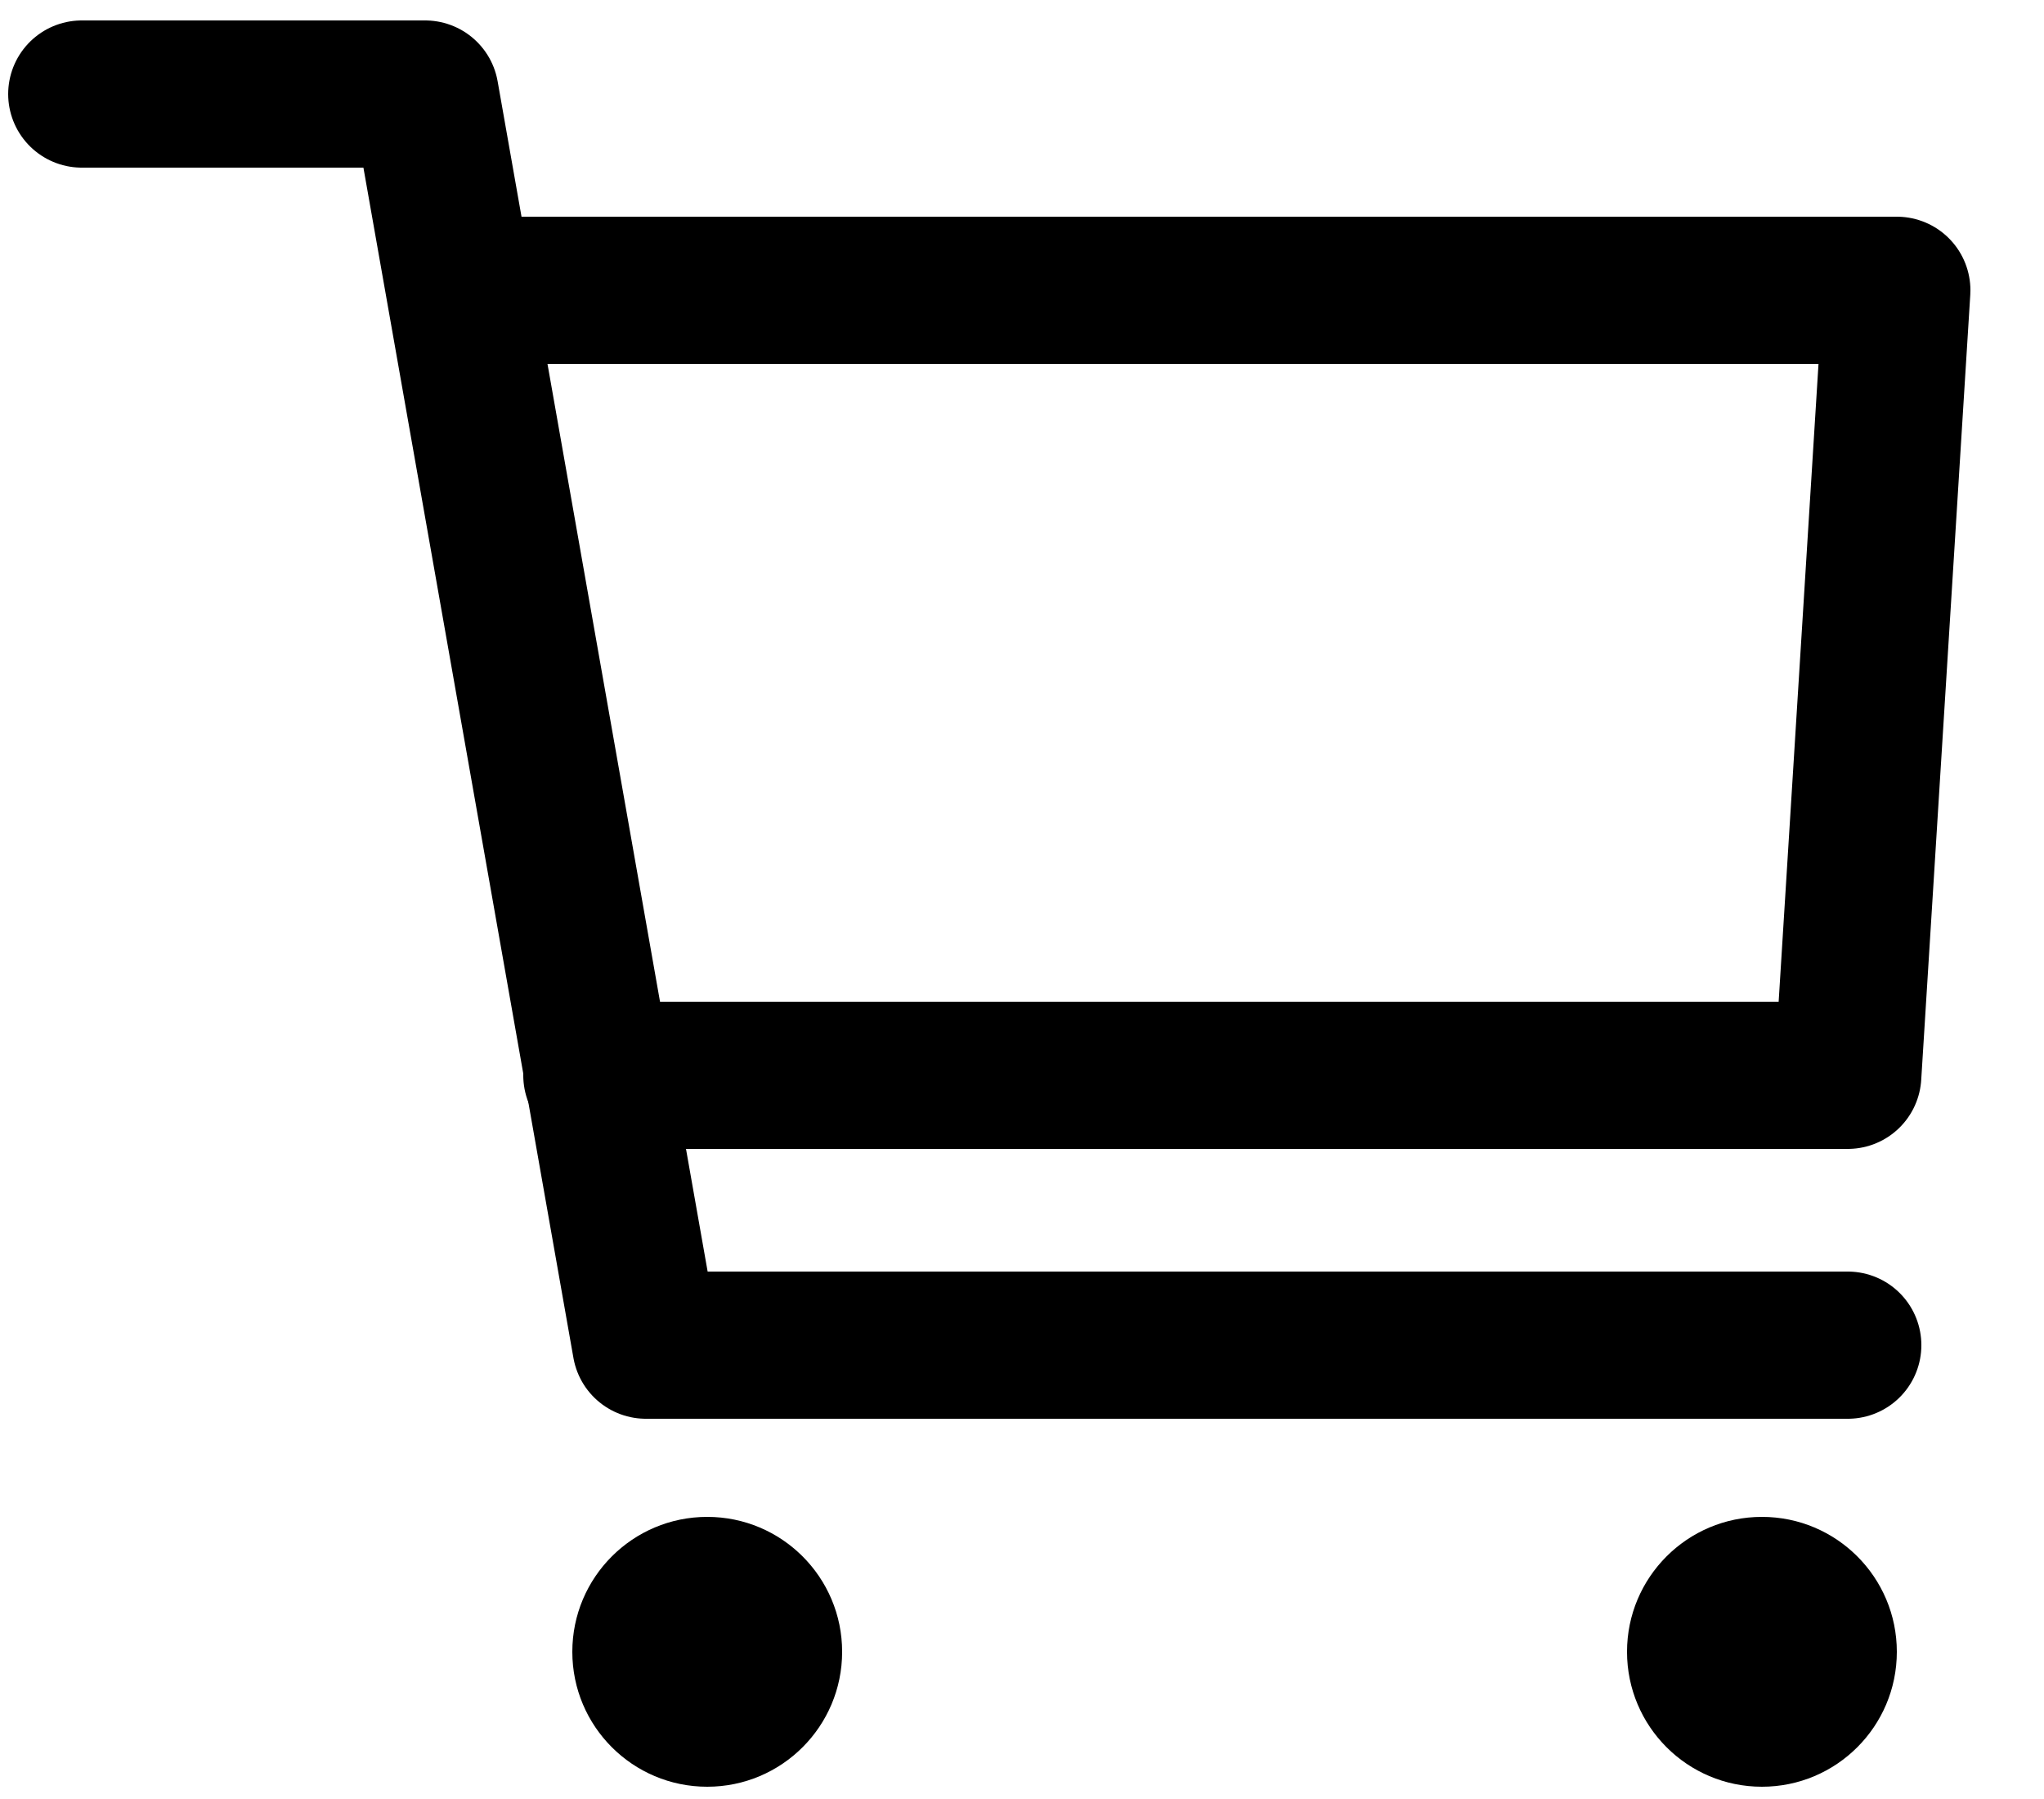 <?xml version="1.0" encoding="UTF-8"?>
<svg width="25px" height="22px" viewBox="0 0 25 22" version="1.1" xmlns="http://www.w3.org/2000/svg" xmlns:xlink="http://www.w3.org/1999/xlink">
    <title>51863C21-E47C-4E6F-8705-95D92DD31E62</title>
    <g id="Nav-V2" stroke="none" stroke-width="1" fill="none" fill-rule="evenodd">
        <g id="D-Nav-|-Silicone-Rings-Final" transform="translate(-1327, -78)">
            <g id="Cart-Icon" transform="translate(1328, 79)">
                <polyline id="Path" stroke="#000000" stroke-width="1.8" stroke-linecap="round" stroke-linejoin="round" points="0 0.15 4.2 0.15 6.9 15.45 21.6 15.45"></polyline>
                <polyline id="Path" stroke="#000000" stroke-width="1.8" stroke-linecap="round" stroke-linejoin="round" points="4.8 2.55 22.2 2.55 21.6 12.15 6.3 12.15"></polyline>
                <circle id="Oval" fill="#000000" fill-rule="nonzero" cx="7.65" cy="19.2" r="1.65"></circle>
                <circle id="Oval" fill="#000000" fill-rule="nonzero" cx="20.55" cy="19.2" r="1.65"></circle>
            </g>
        </g>
    </g>
</svg>
